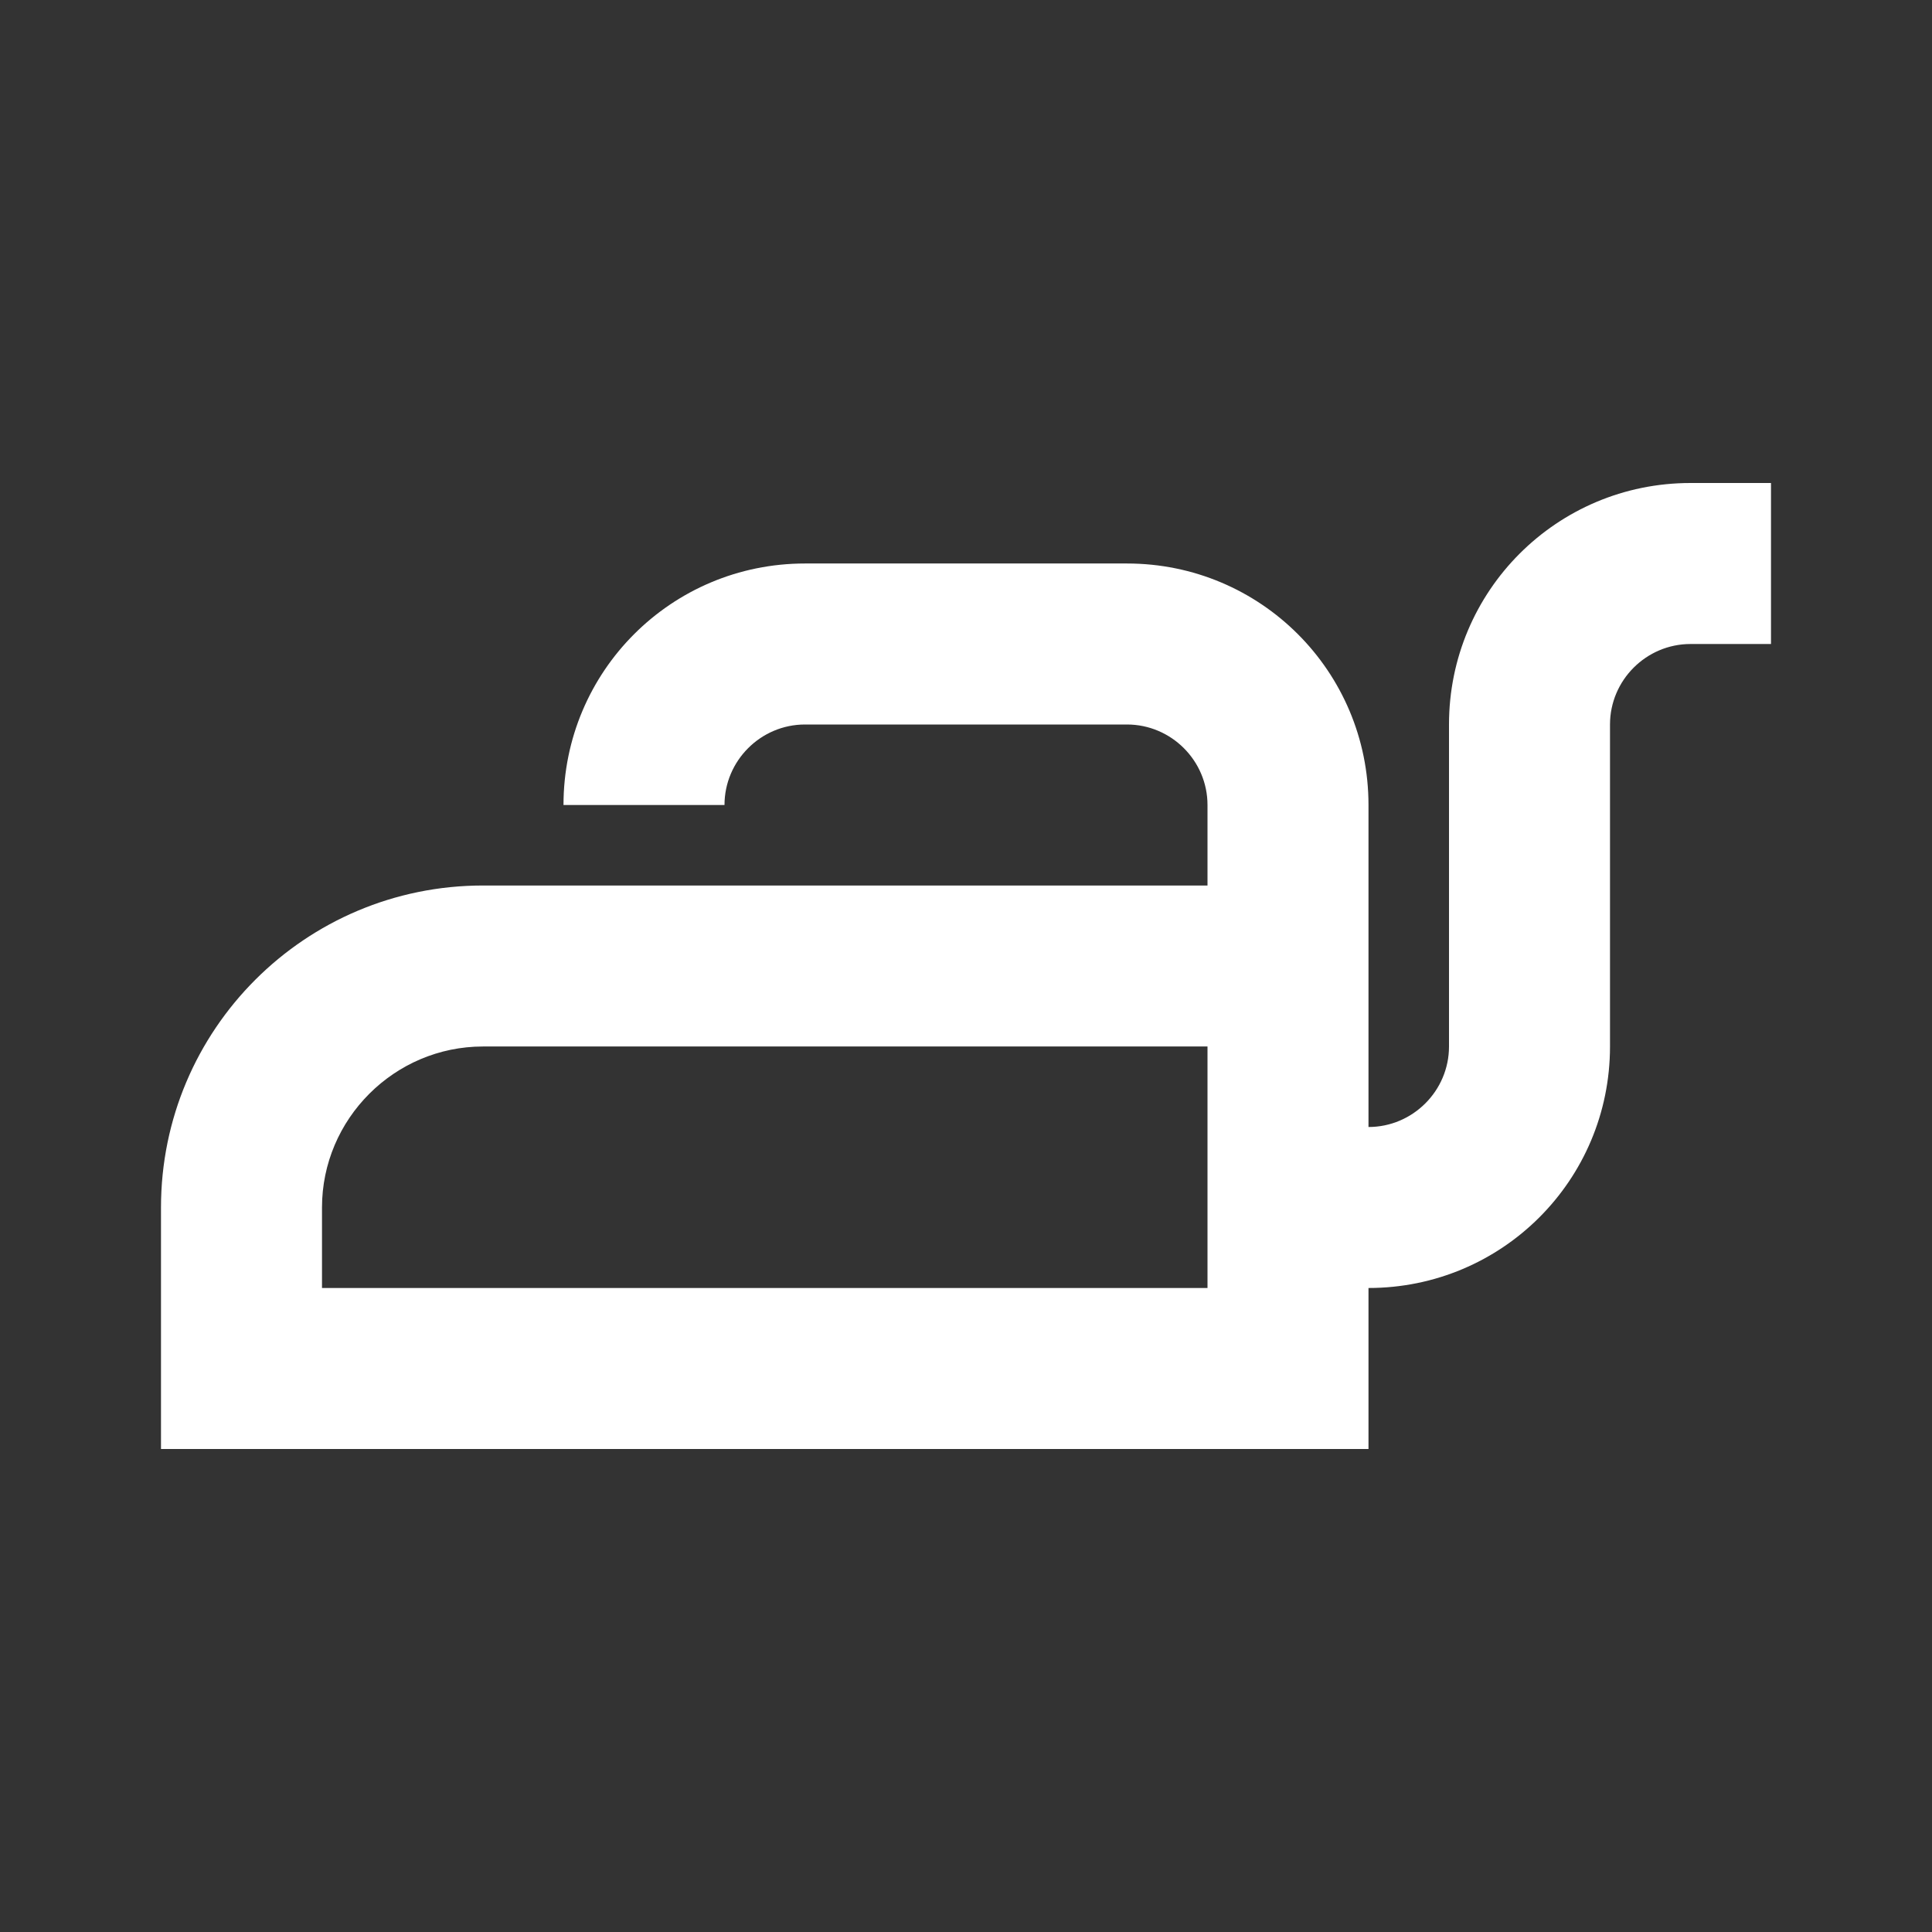 <svg width="128" height="128" viewBox="0 0 128 128" fill="none" xmlns="http://www.w3.org/2000/svg">
<rect x="0" y="0" width="128" height="128" fill="#333333" stroke="none"/>
<path d="M112 32C103.147 32 96 39.147 96 48V69.333C96 72.267 93.6 74.667 90.666 74.667V53.333C90.666 44.48 83.52 37.333 74.666 37.333H53.333C44.48 37.333 37.333 44.48 37.333 53.333H48C48 50.4 50.4 48 53.333 48H74.666C77.6 48 80 50.4 80 53.333V58.667H32C20.213 58.667 10.666 68.213 10.666 80V96H90.666V85.333C99.52 85.333 106.667 78.187 106.667 69.333V48C106.667 45.067 109.067 42.667 112 42.667H117.333V32H112ZM80 85.333H21.333V80C21.333 74.133 26.133 69.333 32 69.333H80V85.333Z" fill="white"/>
</svg>
